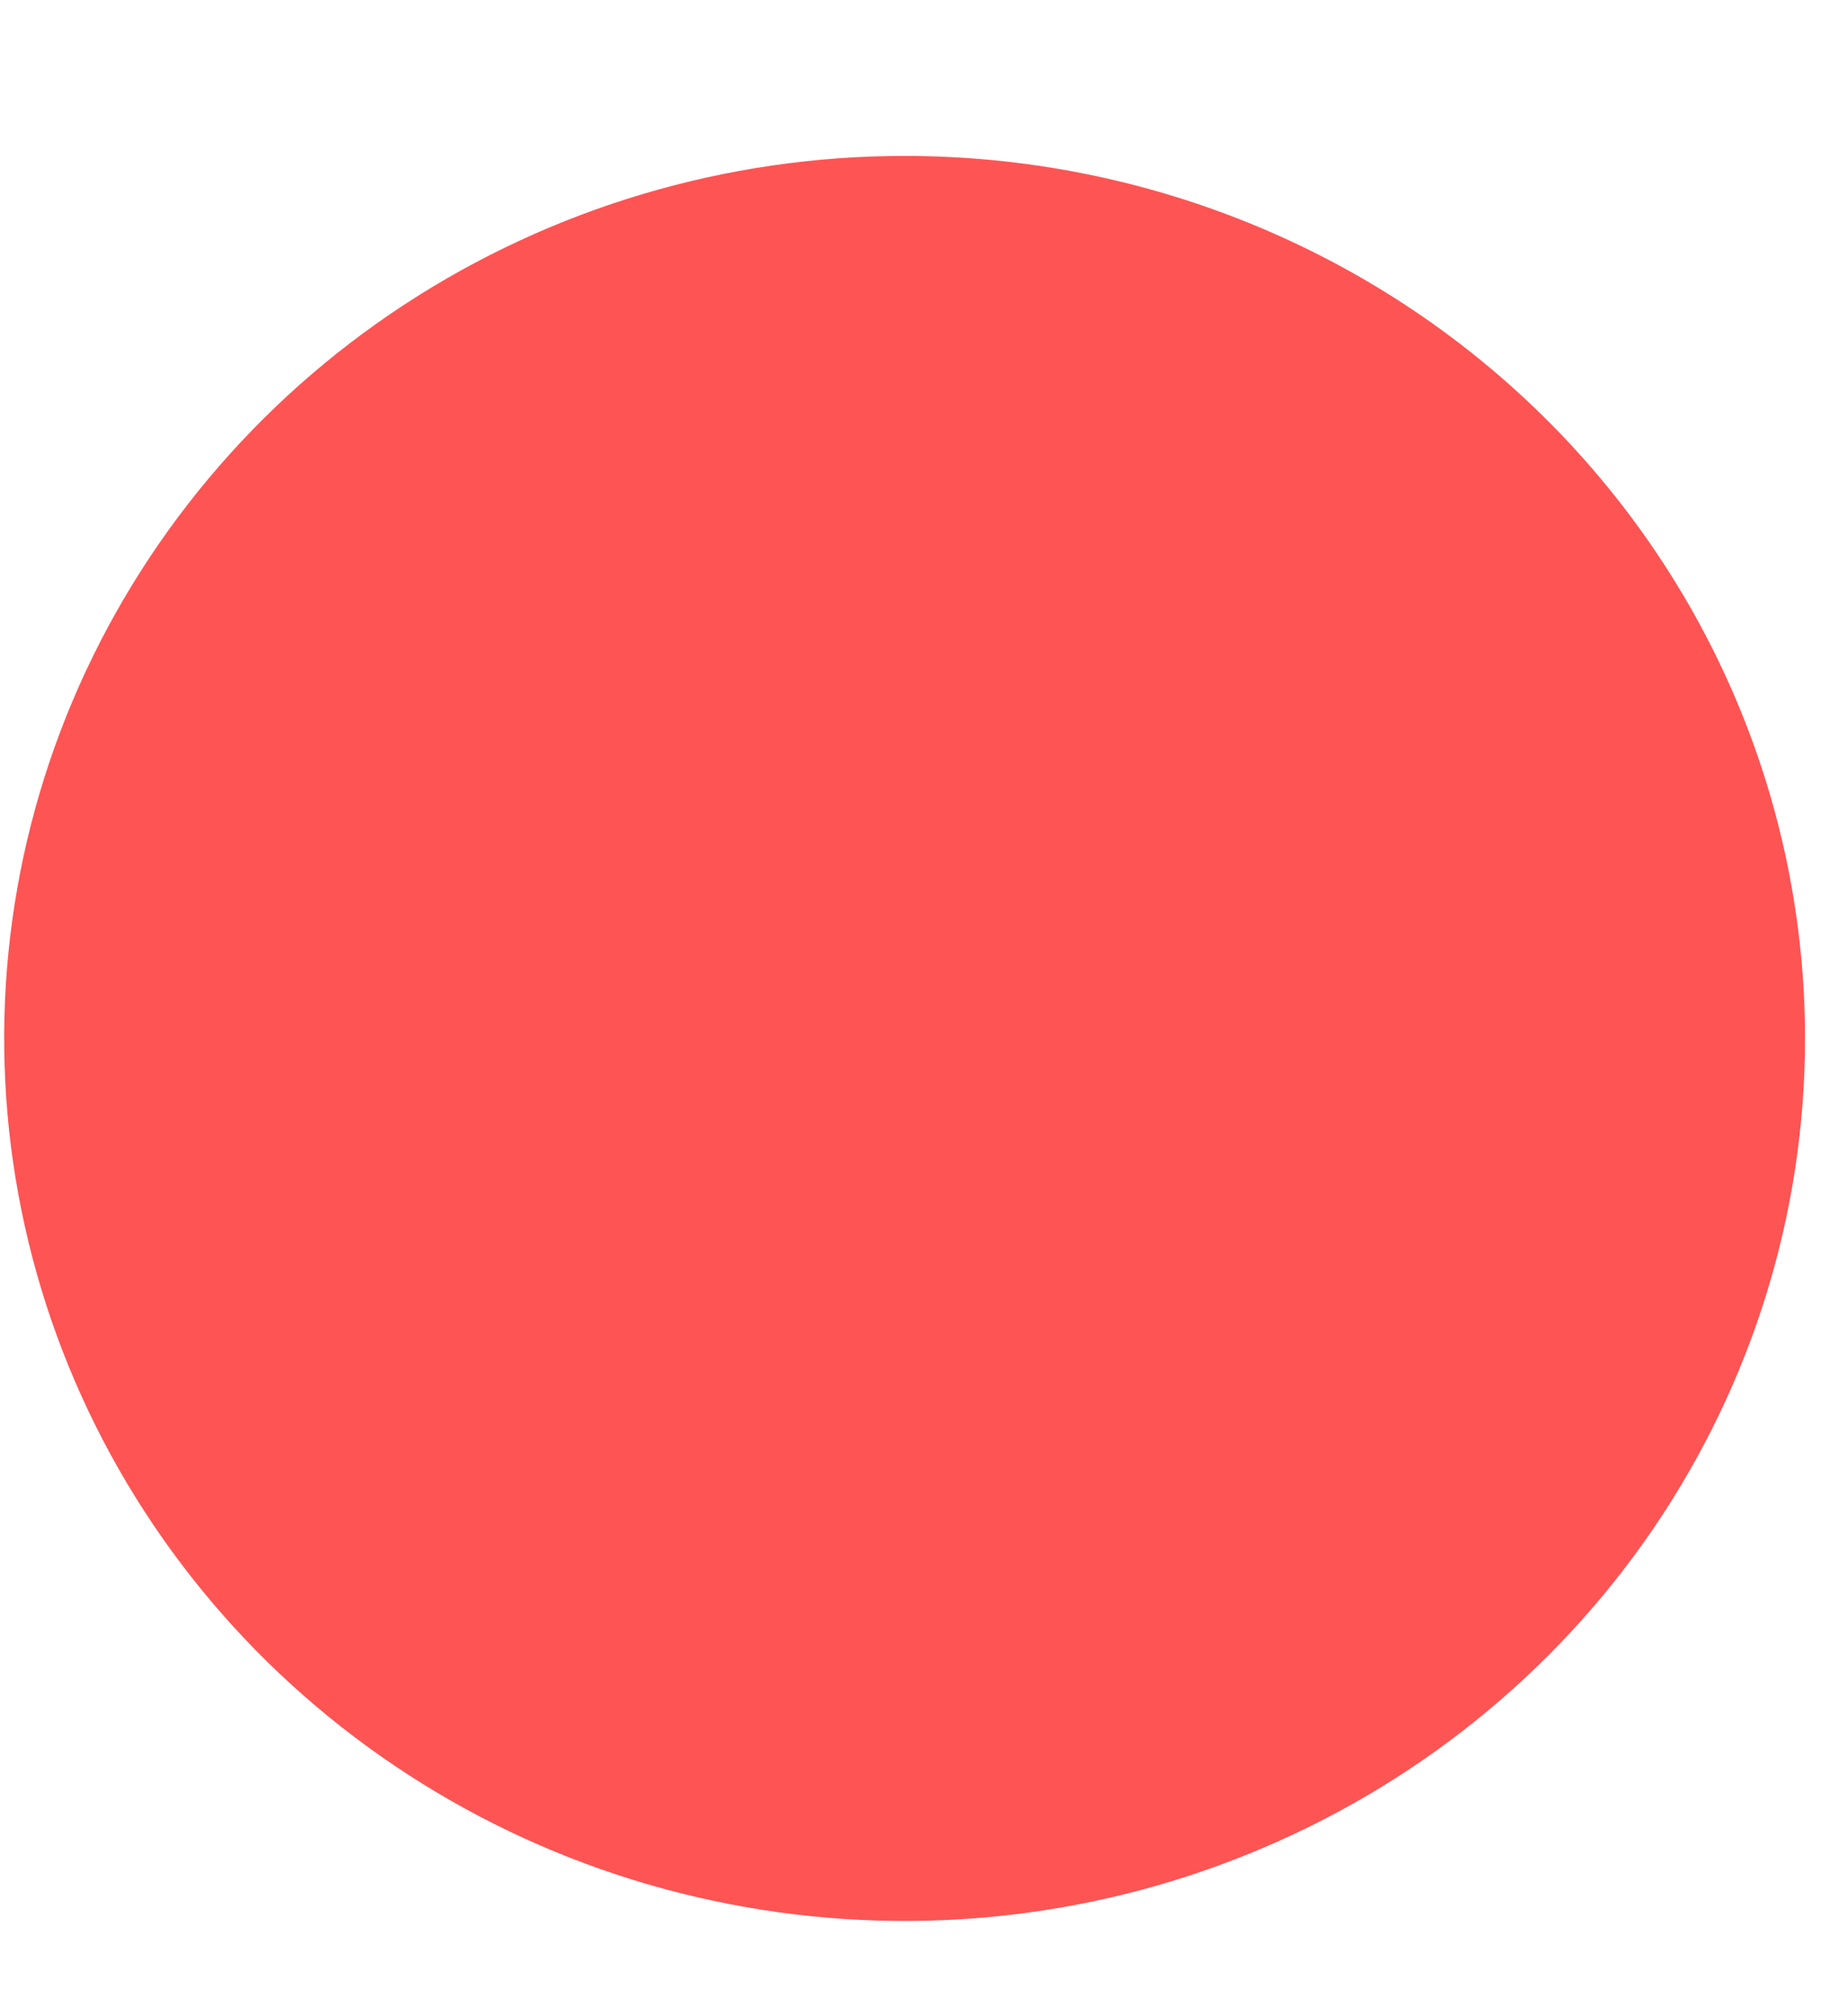 <?xml version="1.0" encoding="UTF-8" standalone="no"?><svg width='11' height='12' viewBox='0 0 11 12' fill='none' xmlns='http://www.w3.org/2000/svg'>
<g style='mix-blend-mode:color-dodge'>
<path d='M5.387 0.928C4.327 0.928 3.29 1.236 2.408 1.813C1.526 2.39 0.839 3.211 0.433 4.17C0.027 5.13 -0.079 6.186 0.128 7.205C0.335 8.224 0.846 9.16 1.596 9.895C2.346 10.629 3.301 11.13 4.341 11.332C5.381 11.535 6.46 11.431 7.439 11.033C8.419 10.636 9.257 9.962 9.846 9.099C10.435 8.235 10.75 7.219 10.75 6.181C10.75 4.787 10.185 3.451 9.179 2.466C8.173 1.481 6.81 0.928 5.387 0.928Z' fill='#FE5454'/>
</g>
</svg>
